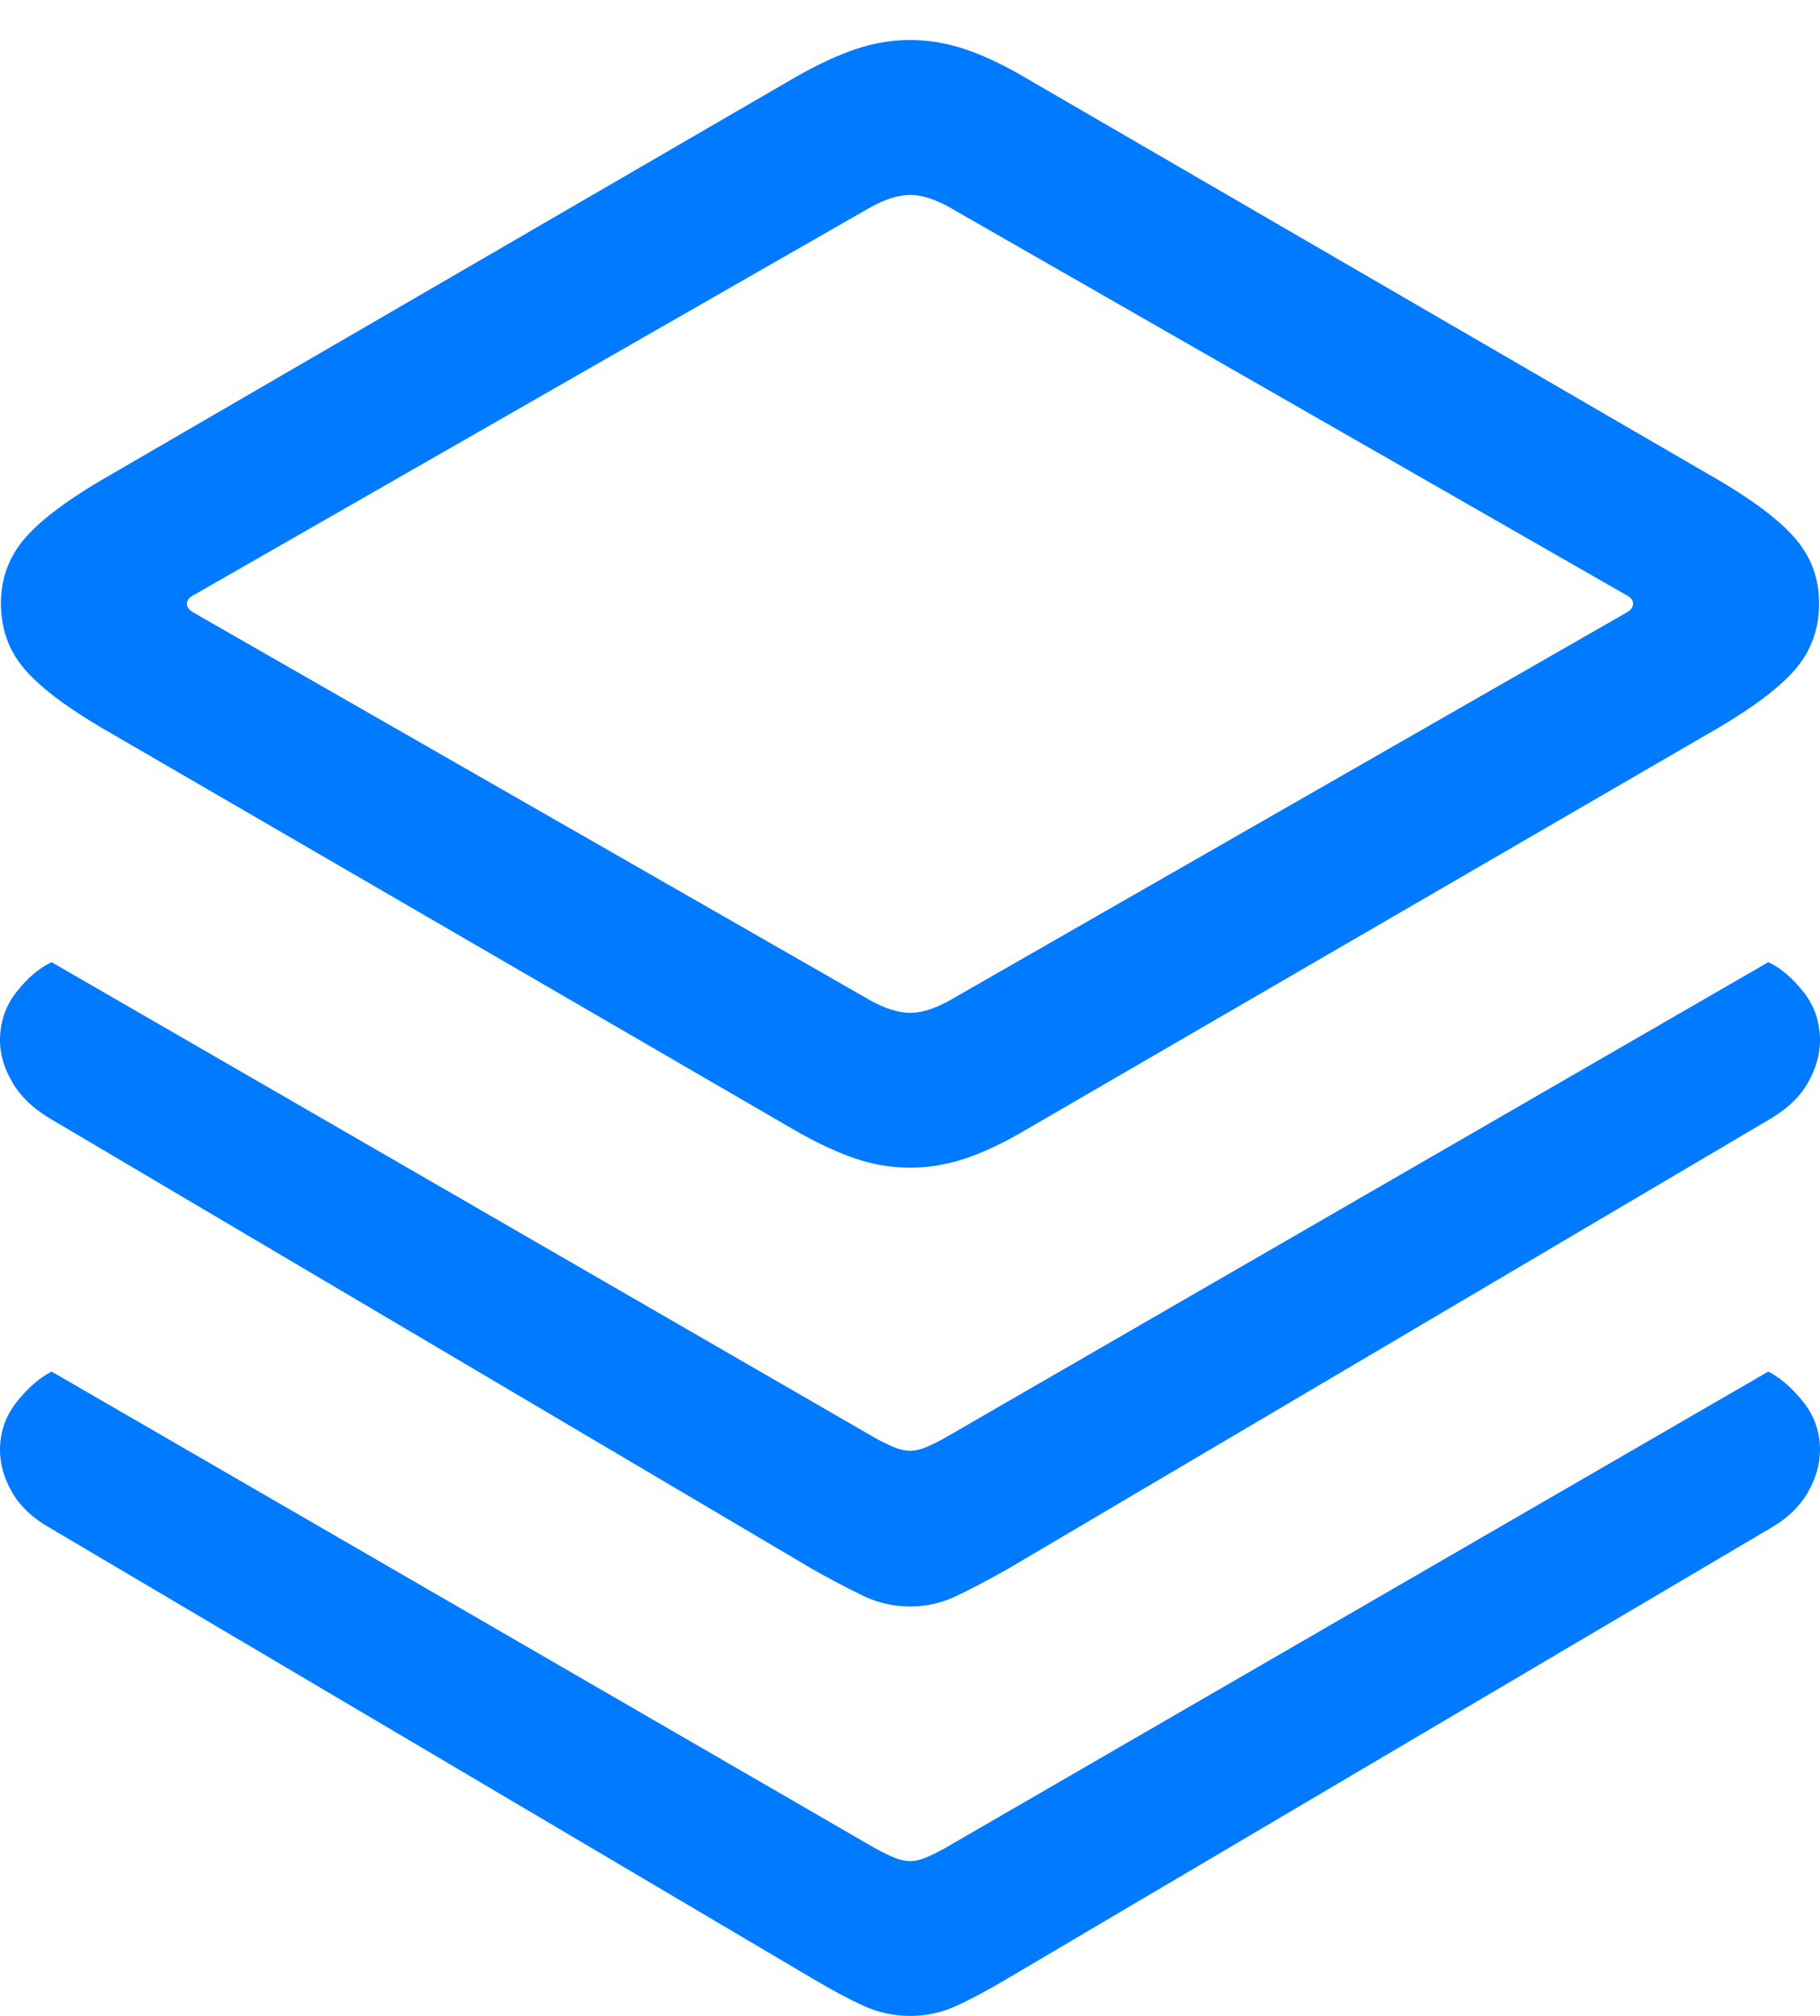 <?xml version="1.0" encoding="UTF-8"?>
<!--Generator: Apple Native CoreSVG 175.5-->
<!DOCTYPE svg
PUBLIC "-//W3C//DTD SVG 1.1//EN"
       "http://www.w3.org/Graphics/SVG/1.1/DTD/svg11.dtd">
<svg version="1.1" xmlns="http://www.w3.org/2000/svg" xmlns:xlink="http://www.w3.org/1999/xlink" width="19.971" height="22.119">
 <g>
  <rect height="22.119" opacity="0" width="19.971" x="0" y="0"/>
  <path d="M9.99 22.119Q10.254 22.119 10.498 22.007Q10.742 21.895 11.055 21.709L19.443 16.758Q19.707 16.602 19.839 16.372Q19.971 16.143 19.971 15.908Q19.971 15.615 19.79 15.386Q19.609 15.156 19.404 15.049L10.361 20.283Q10.254 20.342 10.161 20.381Q10.068 20.42 9.99 20.42Q9.902 20.42 9.81 20.381Q9.717 20.342 9.609 20.283L0.566 15.049Q0.361 15.156 0.181 15.386Q0 15.615 0 15.908Q0 16.143 0.132 16.372Q0.264 16.602 0.537 16.758L8.916 21.709Q9.229 21.895 9.473 22.007Q9.717 22.119 9.99 22.119Z" fill="#007aff"/>
  <path d="M9.99 17.627Q10.254 17.627 10.498 17.51Q10.742 17.393 11.055 17.217L19.443 12.266Q19.717 12.1 19.844 11.87Q19.971 11.641 19.971 11.416Q19.971 11.113 19.79 10.884Q19.609 10.654 19.404 10.557L10.361 15.781Q10.254 15.84 10.161 15.879Q10.068 15.918 9.99 15.918Q9.902 15.918 9.81 15.879Q9.717 15.84 9.609 15.781L0.566 10.557Q0.361 10.654 0.181 10.884Q0 11.113 0 11.416Q0 11.641 0.132 11.87Q0.264 12.1 0.537 12.266L8.916 17.217Q9.229 17.393 9.473 17.51Q9.717 17.627 9.99 17.627Z" fill="#007aff"/>
  <path d="M9.99 12.812Q10.283 12.812 10.581 12.715Q10.879 12.617 11.23 12.412L18.867 7.979Q19.463 7.627 19.712 7.329Q19.961 7.031 19.961 6.621Q19.961 6.221 19.712 5.923Q19.463 5.625 18.867 5.273L11.23 0.84Q10.879 0.635 10.581 0.537Q10.283 0.439 9.99 0.439Q9.688 0.439 9.395 0.537Q9.102 0.635 8.74 0.84L1.104 5.273Q0.508 5.625 0.259 5.923Q0.01 6.221 0.01 6.621Q0.01 7.031 0.259 7.329Q0.508 7.627 1.104 7.979L8.74 12.412Q9.102 12.617 9.395 12.715Q9.688 12.812 9.99 12.812ZM9.99 11.113Q9.795 11.113 9.551 10.977L2.119 6.719Q2.051 6.68 2.051 6.621Q2.051 6.572 2.119 6.533L9.551 2.275Q9.795 2.139 9.99 2.139Q10.176 2.139 10.42 2.275L17.852 6.533Q17.92 6.572 17.92 6.621Q17.92 6.68 17.852 6.719L10.42 10.977Q10.176 11.113 9.99 11.113Z" fill="#007aff"/>
 </g>
</svg>

